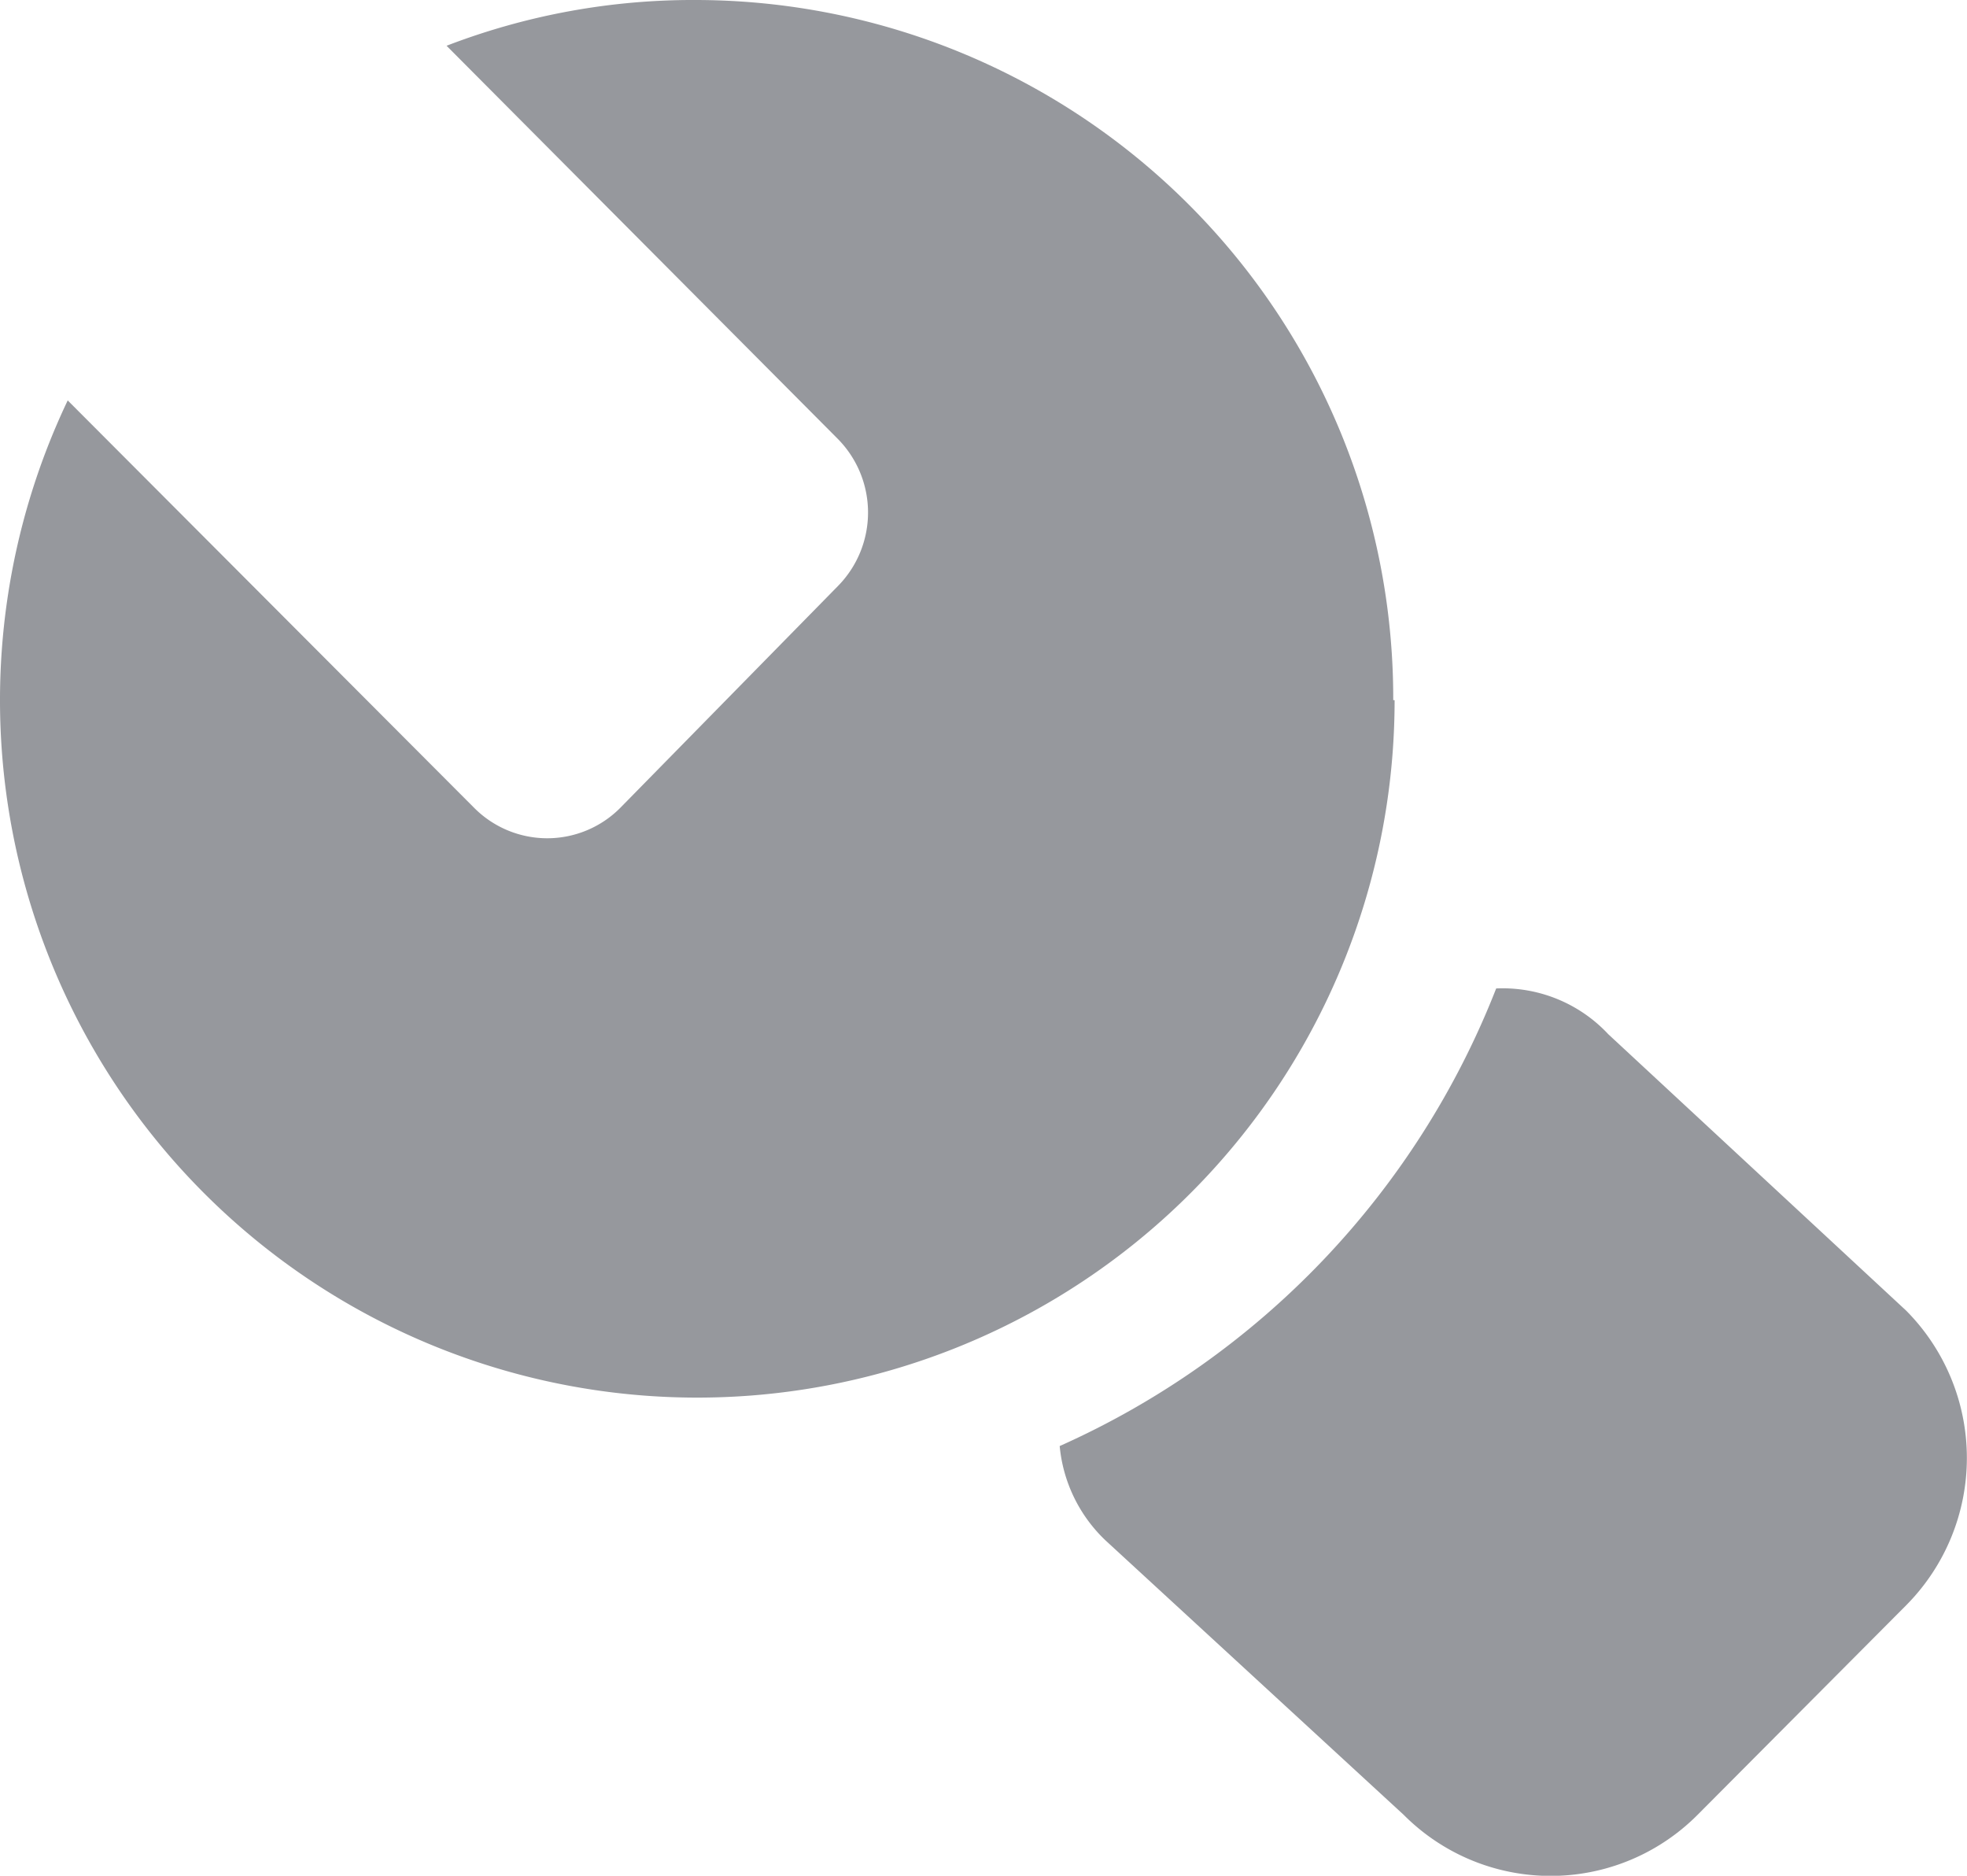 <svg xmlns="http://www.w3.org/2000/svg" viewBox="0 0 42.99 40.99"><defs><style>.cls-1{fill:#96989d;}</style></defs><g id="图层_2" data-name="图层 2"><g id="图层_1-2" data-name="图层 1"><path class="cls-1" d="M30.45,15.3A15.26,15.26,0,0,0,15.22,0,15,15,0,0,0,9.76,1l8.55,8.59a2.29,2.29,0,0,1,0,3.22l-4.75,4.84a2.25,2.25,0,0,1-3.2,0L1.48,8.75a15.24,15.24,0,1,0,29,6.55ZM41.66,28.64a4.57,4.57,0,0,1,0,6.44L37.1,39.66a4.53,4.53,0,0,1-6.42,0l-6.52-6a3.26,3.26,0,0,1-1-2.06,18.22,18.22,0,0,0,9.54-10,3.16,3.16,0,0,1,2.45,1Z"/></g></g></svg>